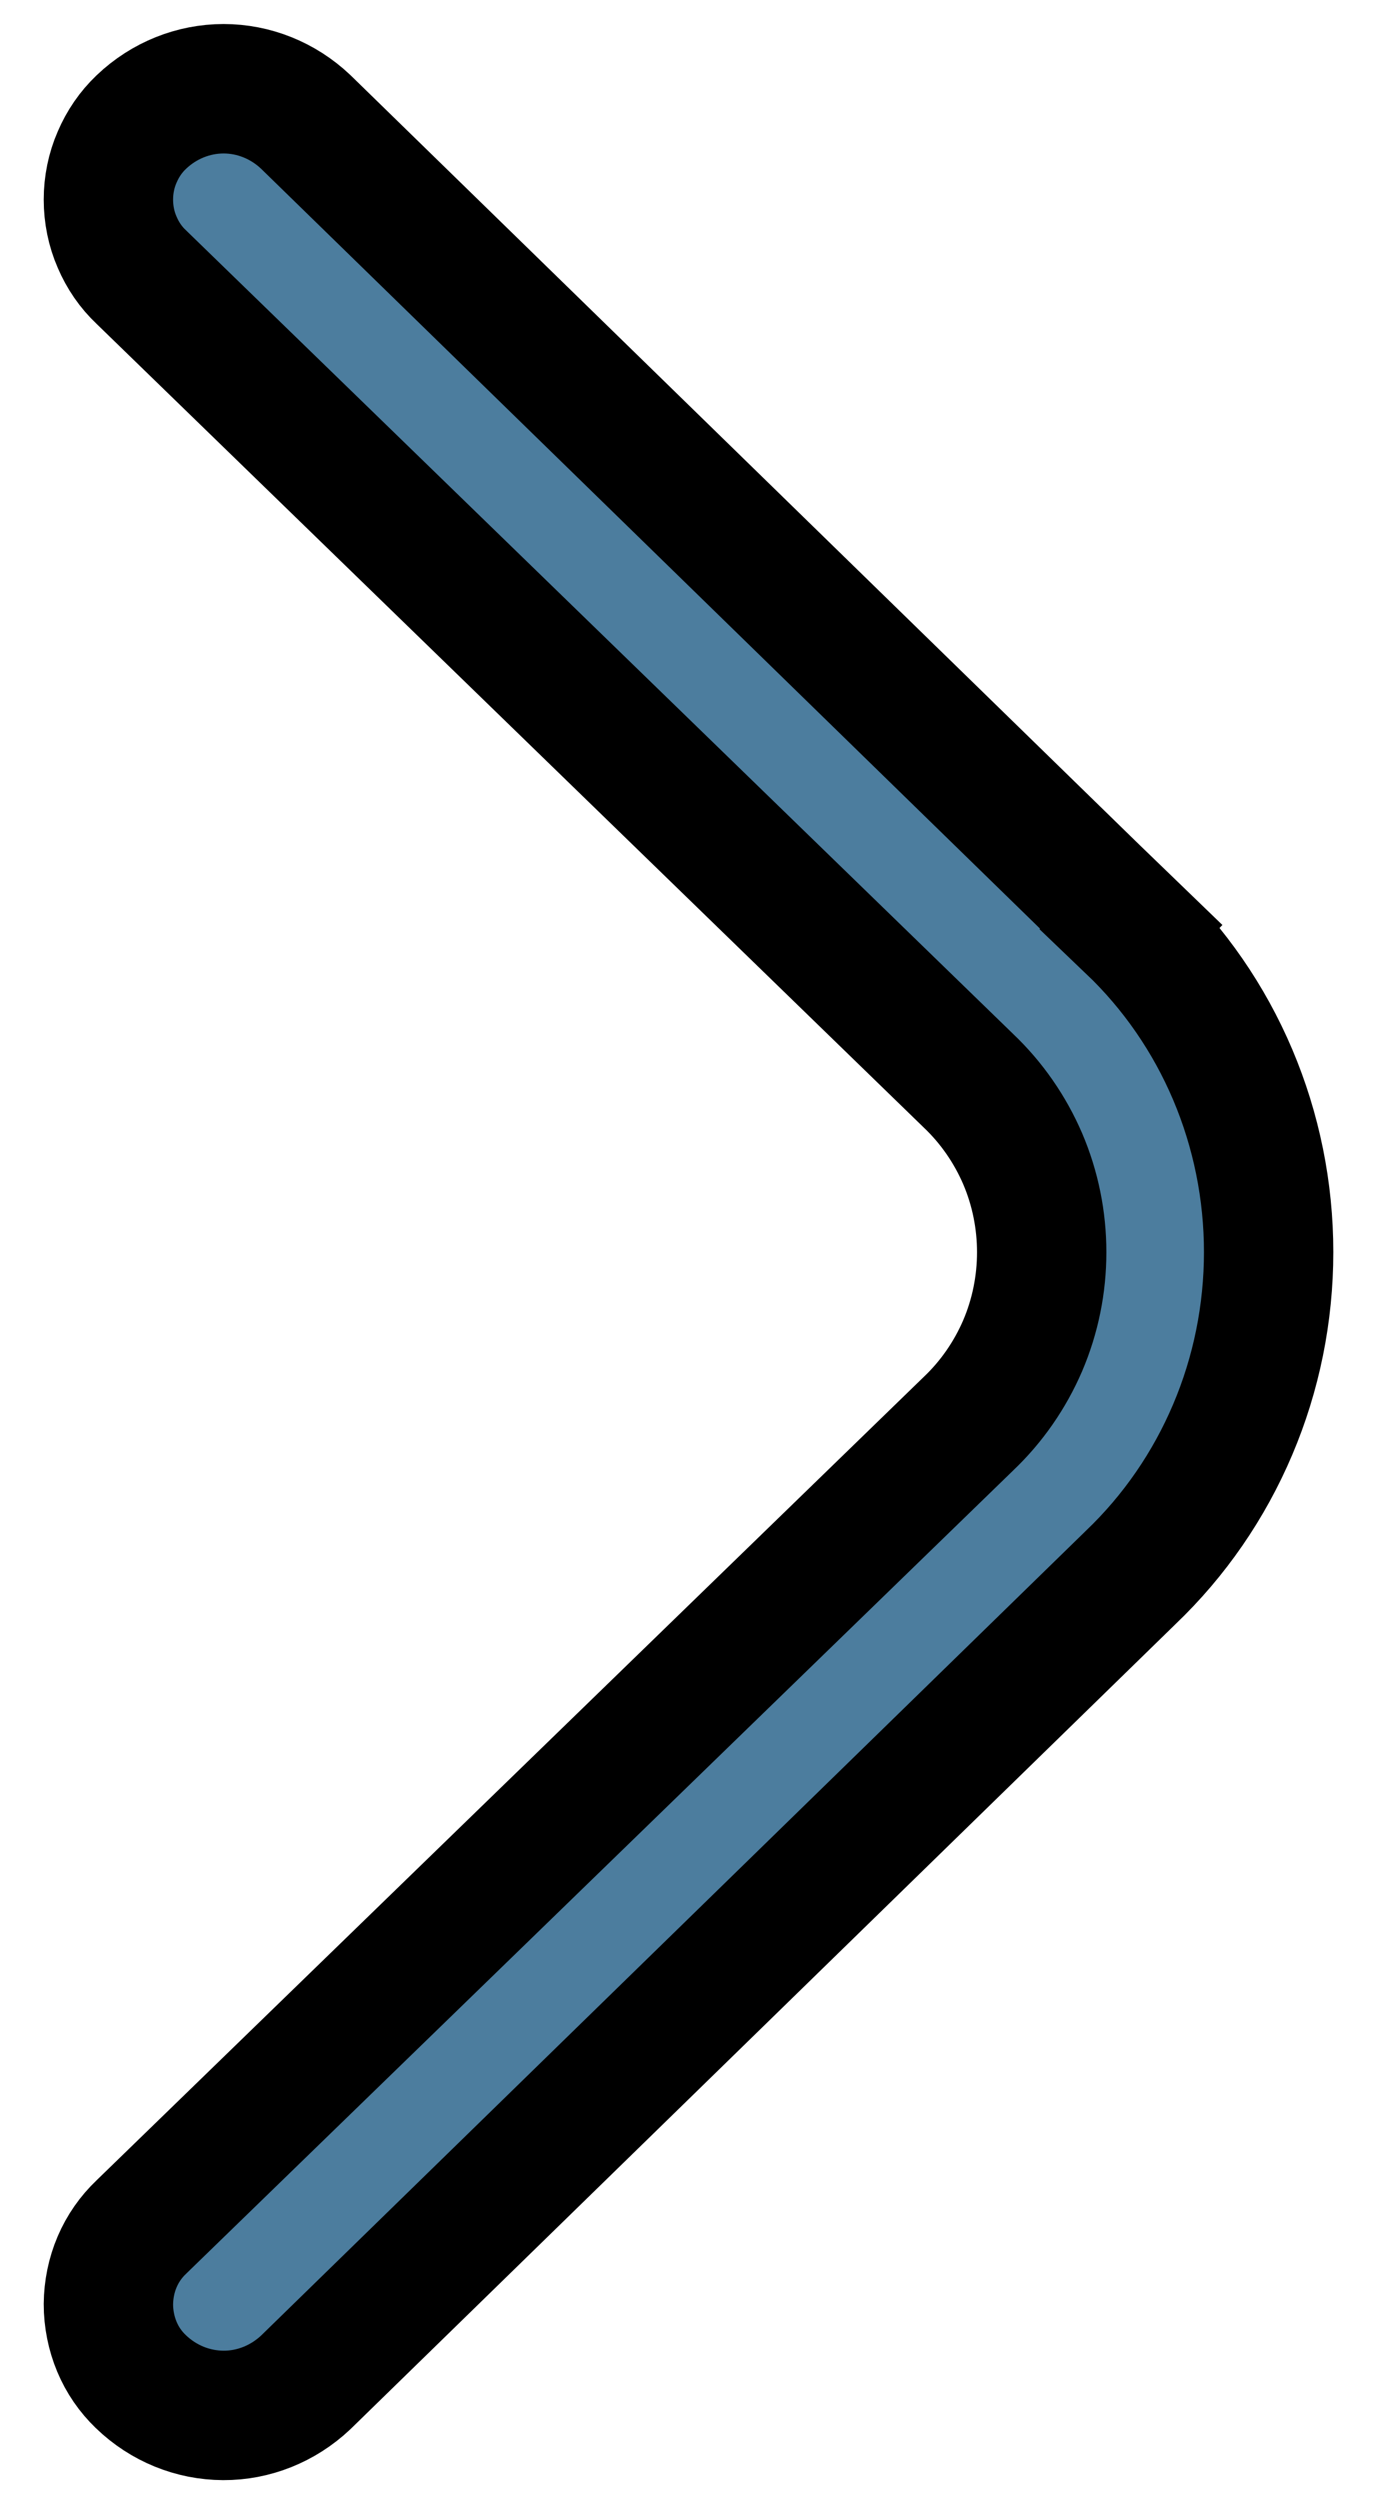 <svg width="10" height="18" viewBox="0 0 10 18" fill="none" xmlns="http://www.w3.org/2000/svg">
<path d="M8.47 6.338L8.148 6.675C8.46 6.973 8.71 7.334 8.881 7.737C9.052 8.14 9.14 8.575 9.14 9.015C9.14 9.455 9.052 9.891 8.881 10.293C8.71 10.696 8.46 11.058 8.148 11.356L8.148 11.356L8.145 11.359L2.202 17.154C2.038 17.308 1.826 17.392 1.609 17.391C1.39 17.39 1.178 17.305 1.015 17.148L1.014 17.147C0.941 17.077 0.882 16.992 0.842 16.896C0.802 16.8 0.781 16.695 0.781 16.59C0.782 16.485 0.803 16.381 0.844 16.285C0.885 16.189 0.945 16.104 1.018 16.035L1.018 16.035L1.023 16.03L6.979 10.249C7.145 10.091 7.277 9.9 7.368 9.689C7.459 9.476 7.505 9.247 7.505 9.016C7.505 8.785 7.459 8.556 7.368 8.343C7.277 8.132 7.145 7.941 6.979 7.783L1.023 2L1.023 2L1.018 1.995C0.944 1.926 0.885 1.84 0.844 1.744C0.802 1.648 0.781 1.543 0.781 1.437C0.781 1.332 0.802 1.227 0.844 1.131C0.885 1.035 0.944 0.949 1.018 0.879L1.018 0.879L1.019 0.878C1.182 0.723 1.394 0.639 1.611 0.639C1.828 0.639 2.039 0.723 2.202 0.877L8.145 6.671L8.47 6.338Z" fill="#4C7D9E" stroke="black" stroke-width="0.932"/>
</svg>

